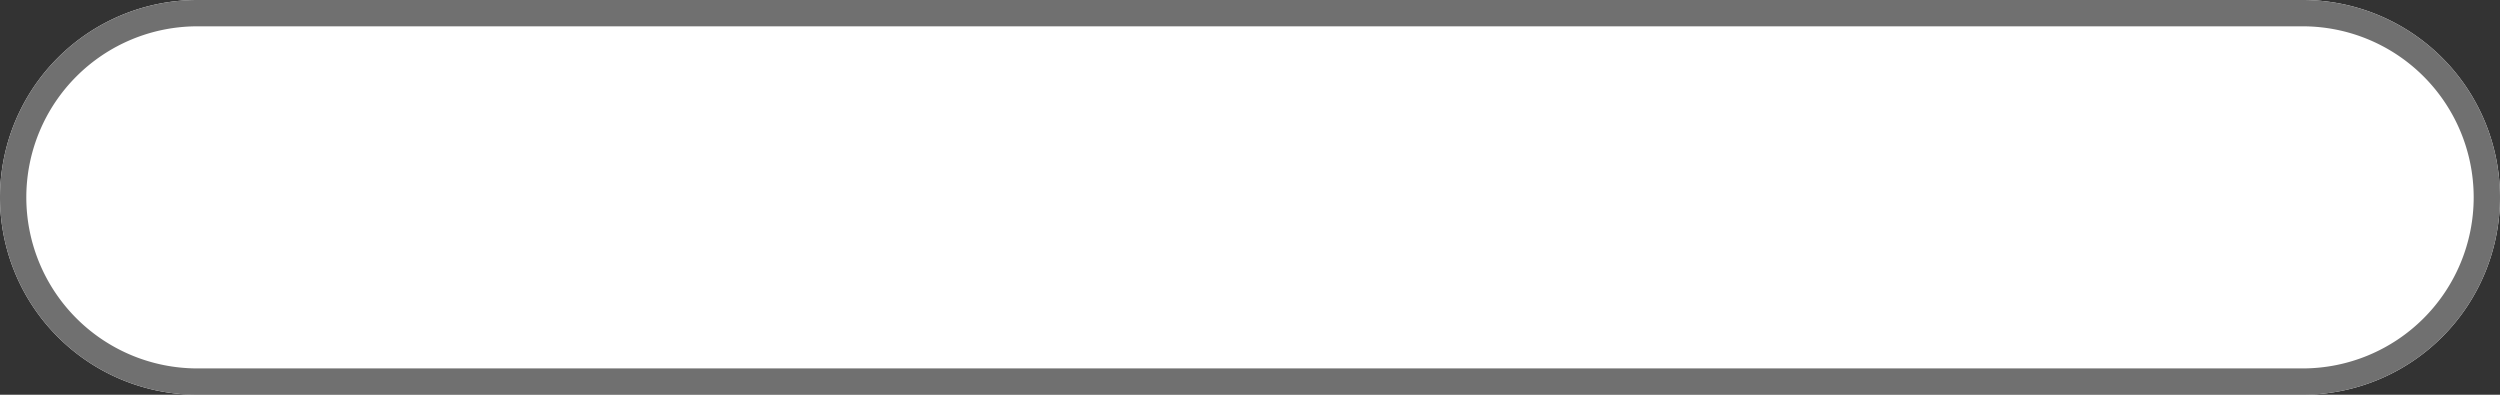 <svg xmlns="http://www.w3.org/2000/svg" width="19" height="3" viewBox="0 0 19 3"><rect x="0" y="0" width="19" height="3" fill="#333333" stroke="none"/><g transform="translate(0 -67)"><path d="M1.5,0h16a1.5,1.5,0,0,1,0,3H1.5a1.5,1.5,0,0,1,0-3Z" transform="translate(0 67)" fill="#fff"/><path d="M1.5.2a1.3,1.3,0,0,0,0,2.6h16a1.3,1.3,0,0,0,0-2.6H1.5m0-.2h16a1.5,1.5,0,0,1,0,3H1.5a1.5,1.5,0,0,1,0-3Z" transform="translate(0 67)" fill="#707070"/></g></svg>